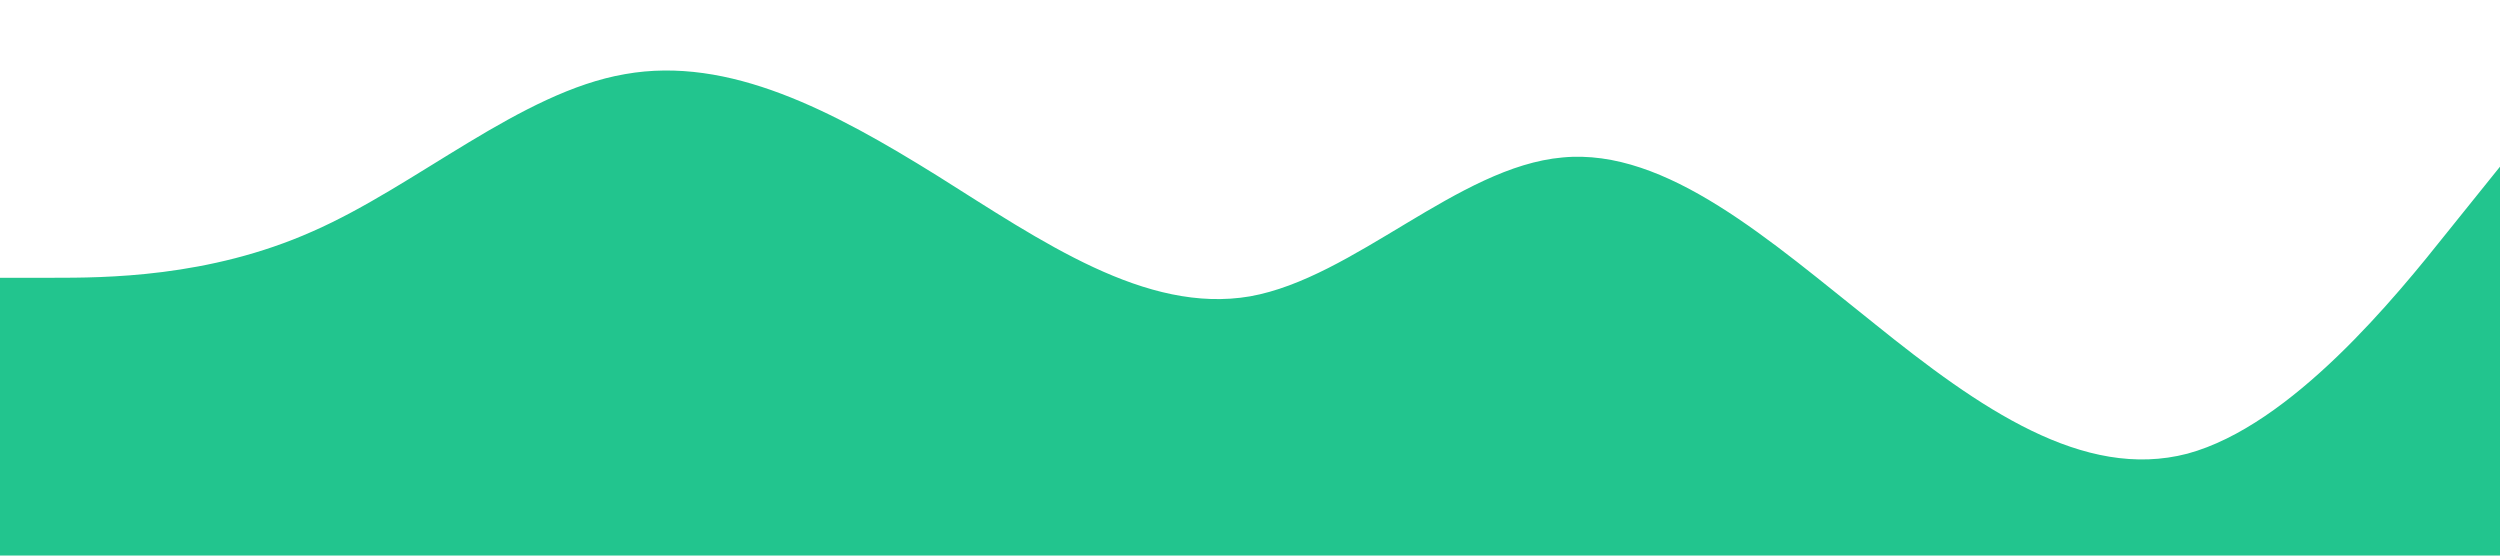 <?xml version="1.0" standalone="no"?><svg xmlns="http://www.w3.org/2000/svg" viewBox="0 0 1440 320"><path fill="#22c58e" fill-opacity="1" d="M0,160L30,160C60,160,120,160,180,133.3C240,107,300,53,360,42.7C420,32,480,64,540,101.3C600,139,660,181,720,170.7C780,160,840,96,900,90.7C960,85,1020,139,1080,186.7C1140,235,1200,277,1260,261.3C1320,245,1380,171,1410,133.3L1440,96L1440,320L1410,320C1380,320,1320,320,1260,320C1200,320,1140,320,1080,320C1020,320,960,320,900,320C840,320,780,320,720,320C660,320,600,320,540,320C480,320,420,320,360,320C300,320,240,320,180,320C120,320,60,320,30,320L0,320Z"></path></svg>